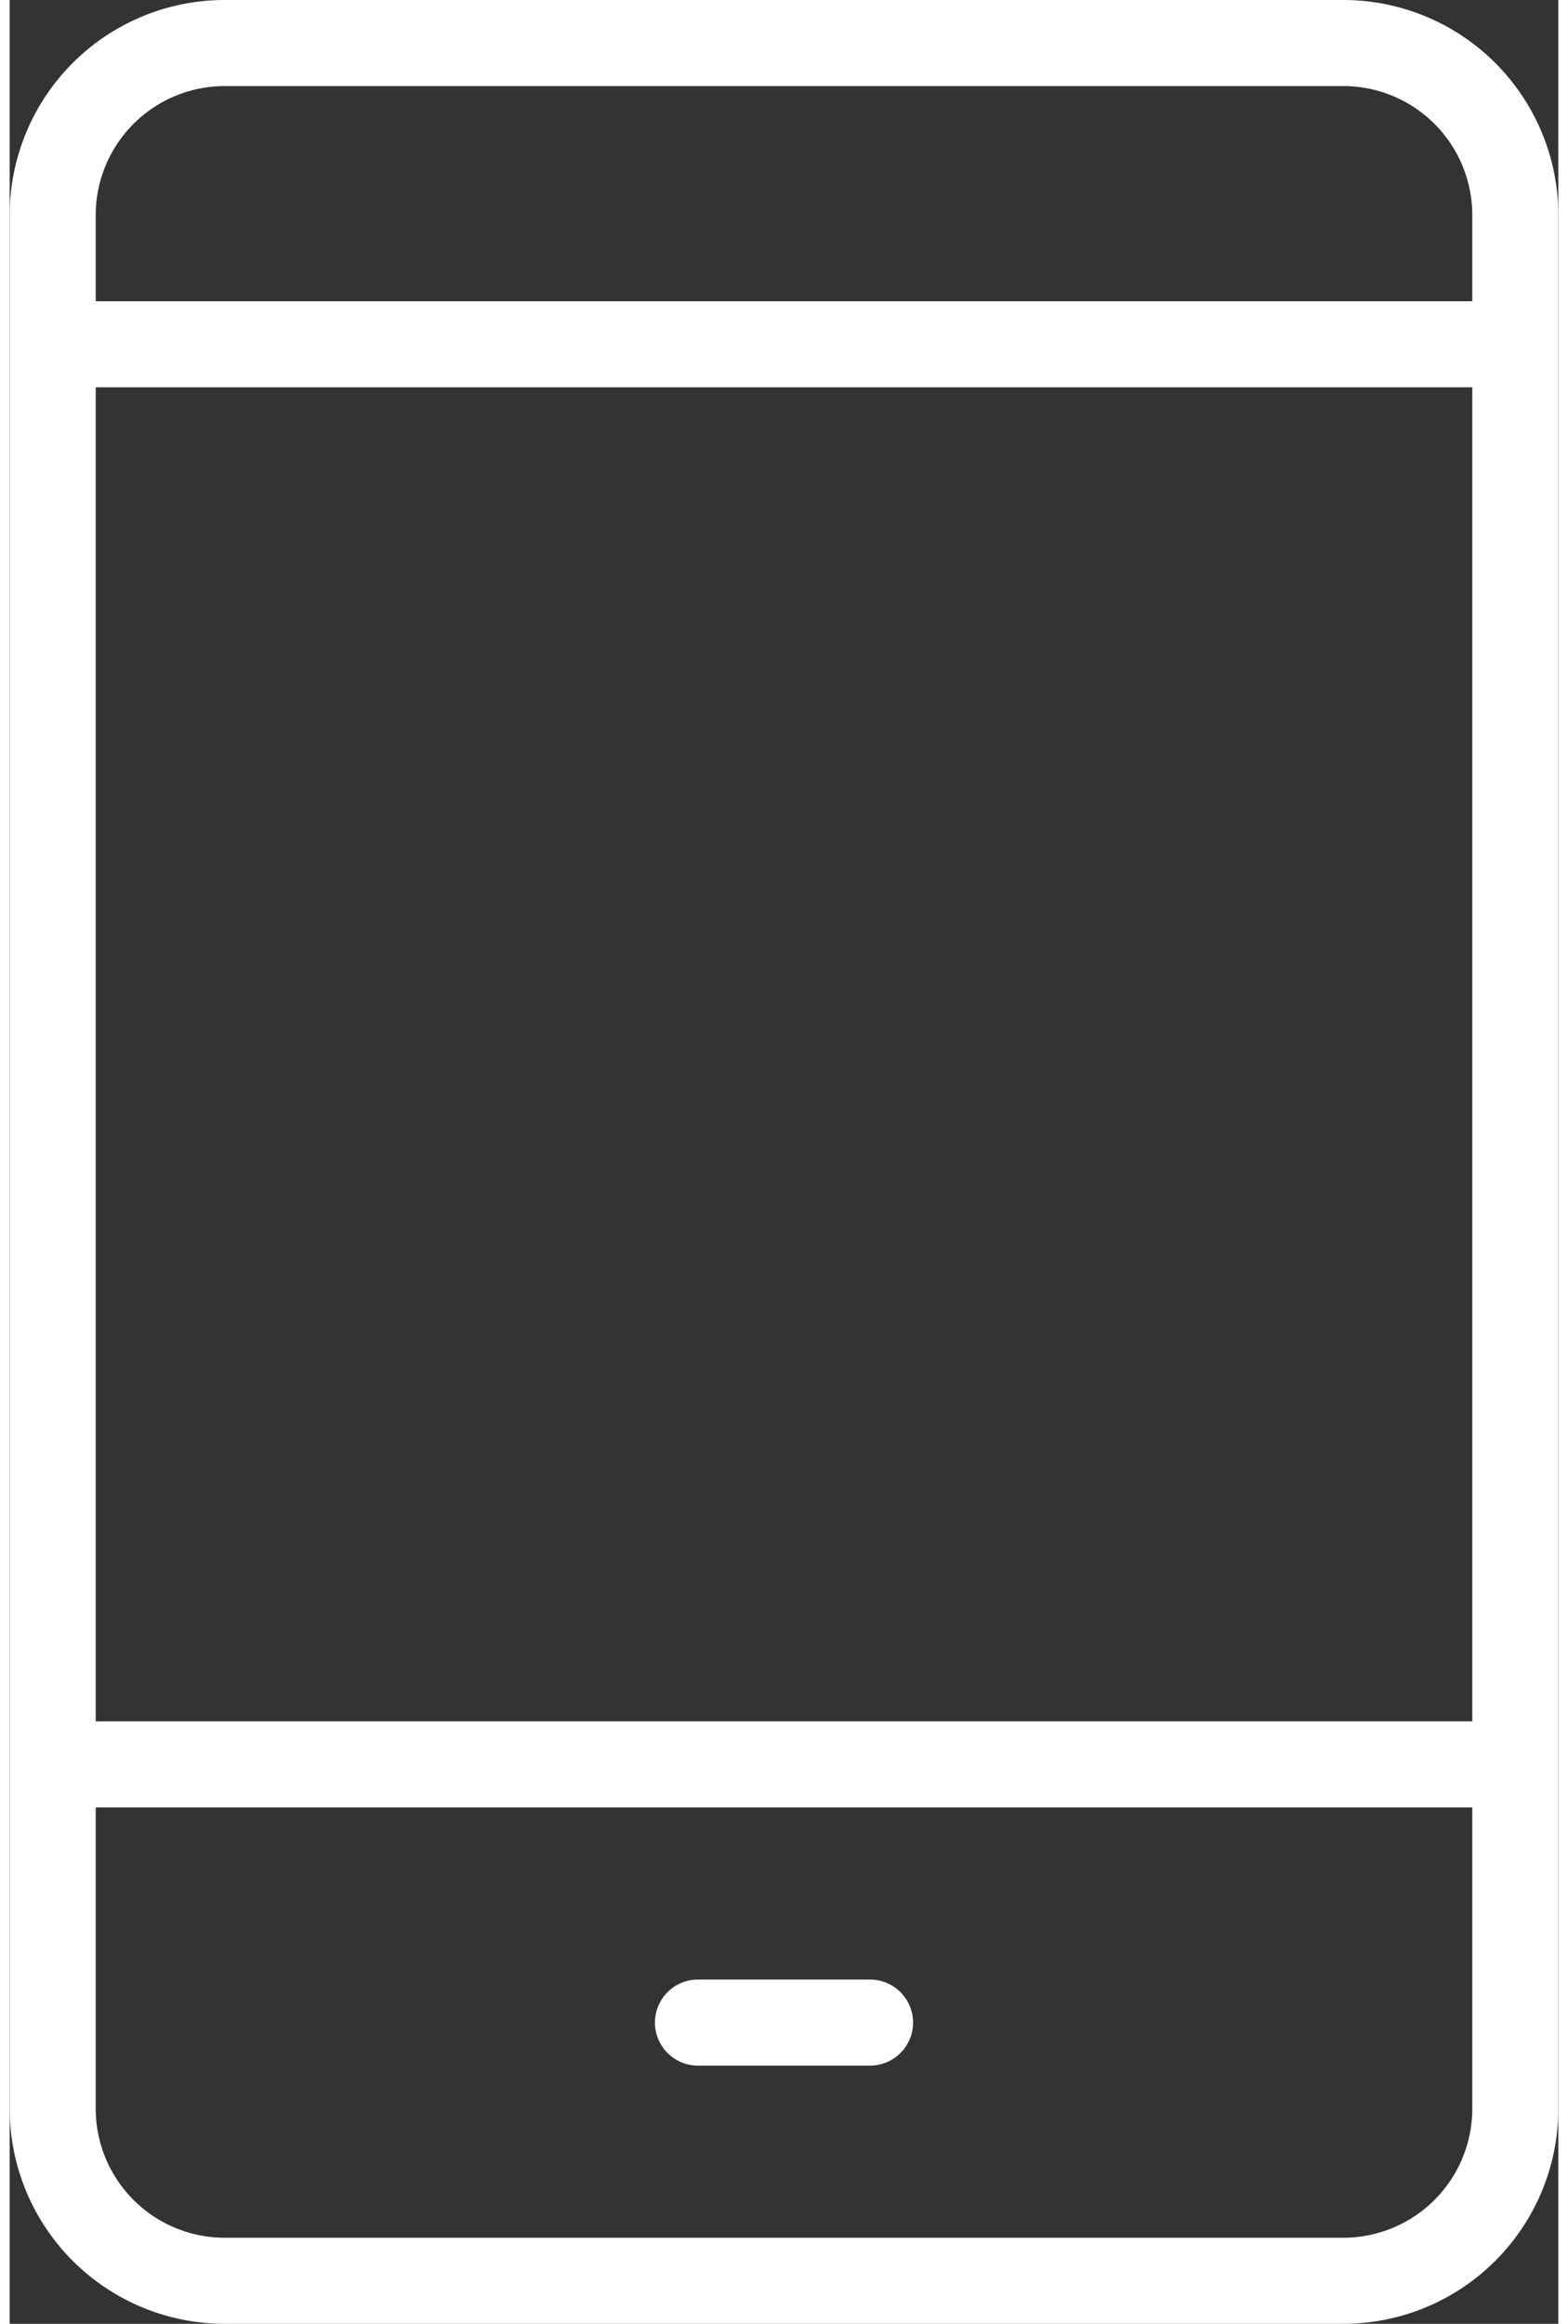 <svg xmlns="http://www.w3.org/2000/svg" viewBox="0 0 36 54" width="27" height="40"><rect x="0" y="0" width="36" height="54" fill="#333333" stroke="none"/><path d="M31 0H5a5 5 0 00-5 5v44a5 5 0 005 5h26a5 5 0 005-5V5a5 5 0 00-5-5zM2 9h32v31H2zm3-7h26a3 3 0 013 3v2H2V5a3 3 0 013-3zm26 50H5a3 3 0 01-3-3v-7h32v7a3 3 0 01-3 3z" fill="#fff"/><path d="M20 46h-4a1 1 0 000 2h4a1 1 0 000-2z" fill="#fff"/></svg>
